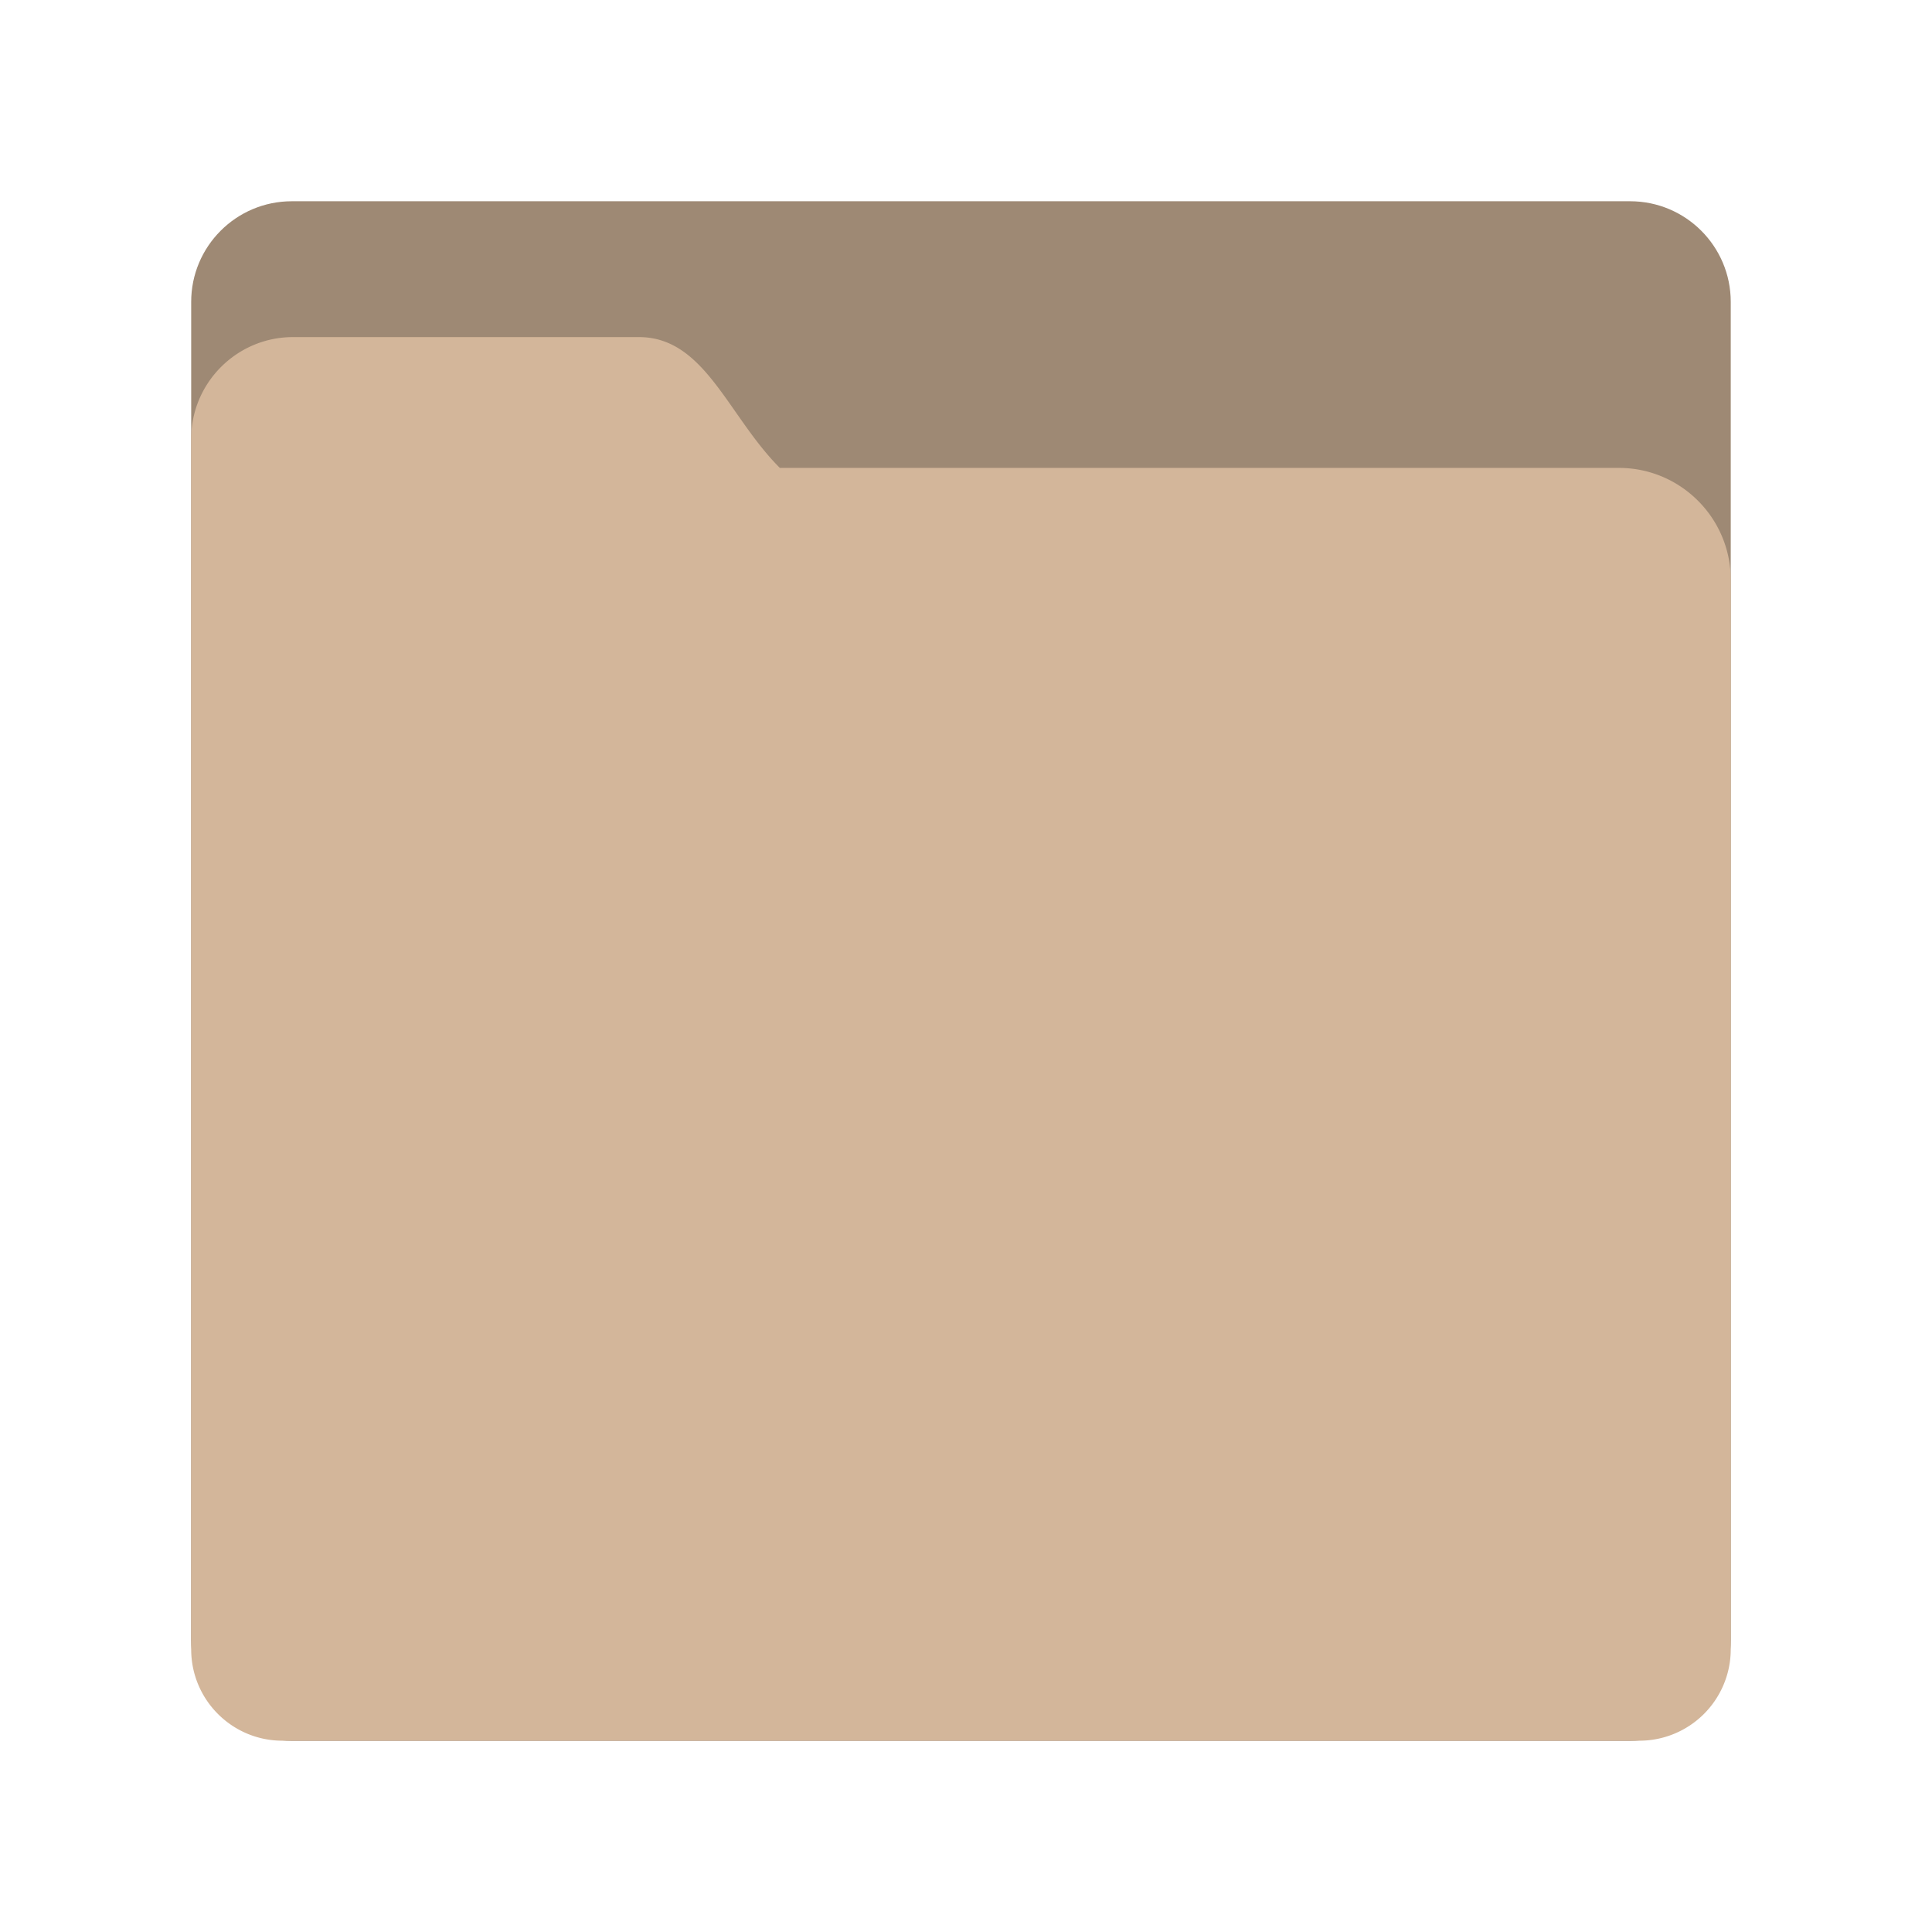 <svg xmlns="http://www.w3.org/2000/svg" width="192" height="192" fill="none"><g clip-path="url(#a)"><path fill="#9E8974" d="M29 20h133c5.52 0 10 4.48 10 10v133c0 5.52-4.48 10-10 10H29c-5.52 0-10-4.48-10-10V30c0-5.52 4.48-10 10-10Z"/><path fill="#D3B69A" d="M29.12 33.5H63.5c6.55 0 8.84 7.84 14 13h83.38c6.14 0 11.12 4.99 11.12 11.12V163.9a9.09 9.09 0 0 1-9.09 9.09H28.09c-5.02.01-9.09-4.06-9.09-9.08V43.62c0-5.58 4.54-10.12 10.12-10.12Z"/></g><defs><clipPath id="a"><path fill="#fff" d="M0 0h192v192H0z"/></clipPath></defs></svg>
